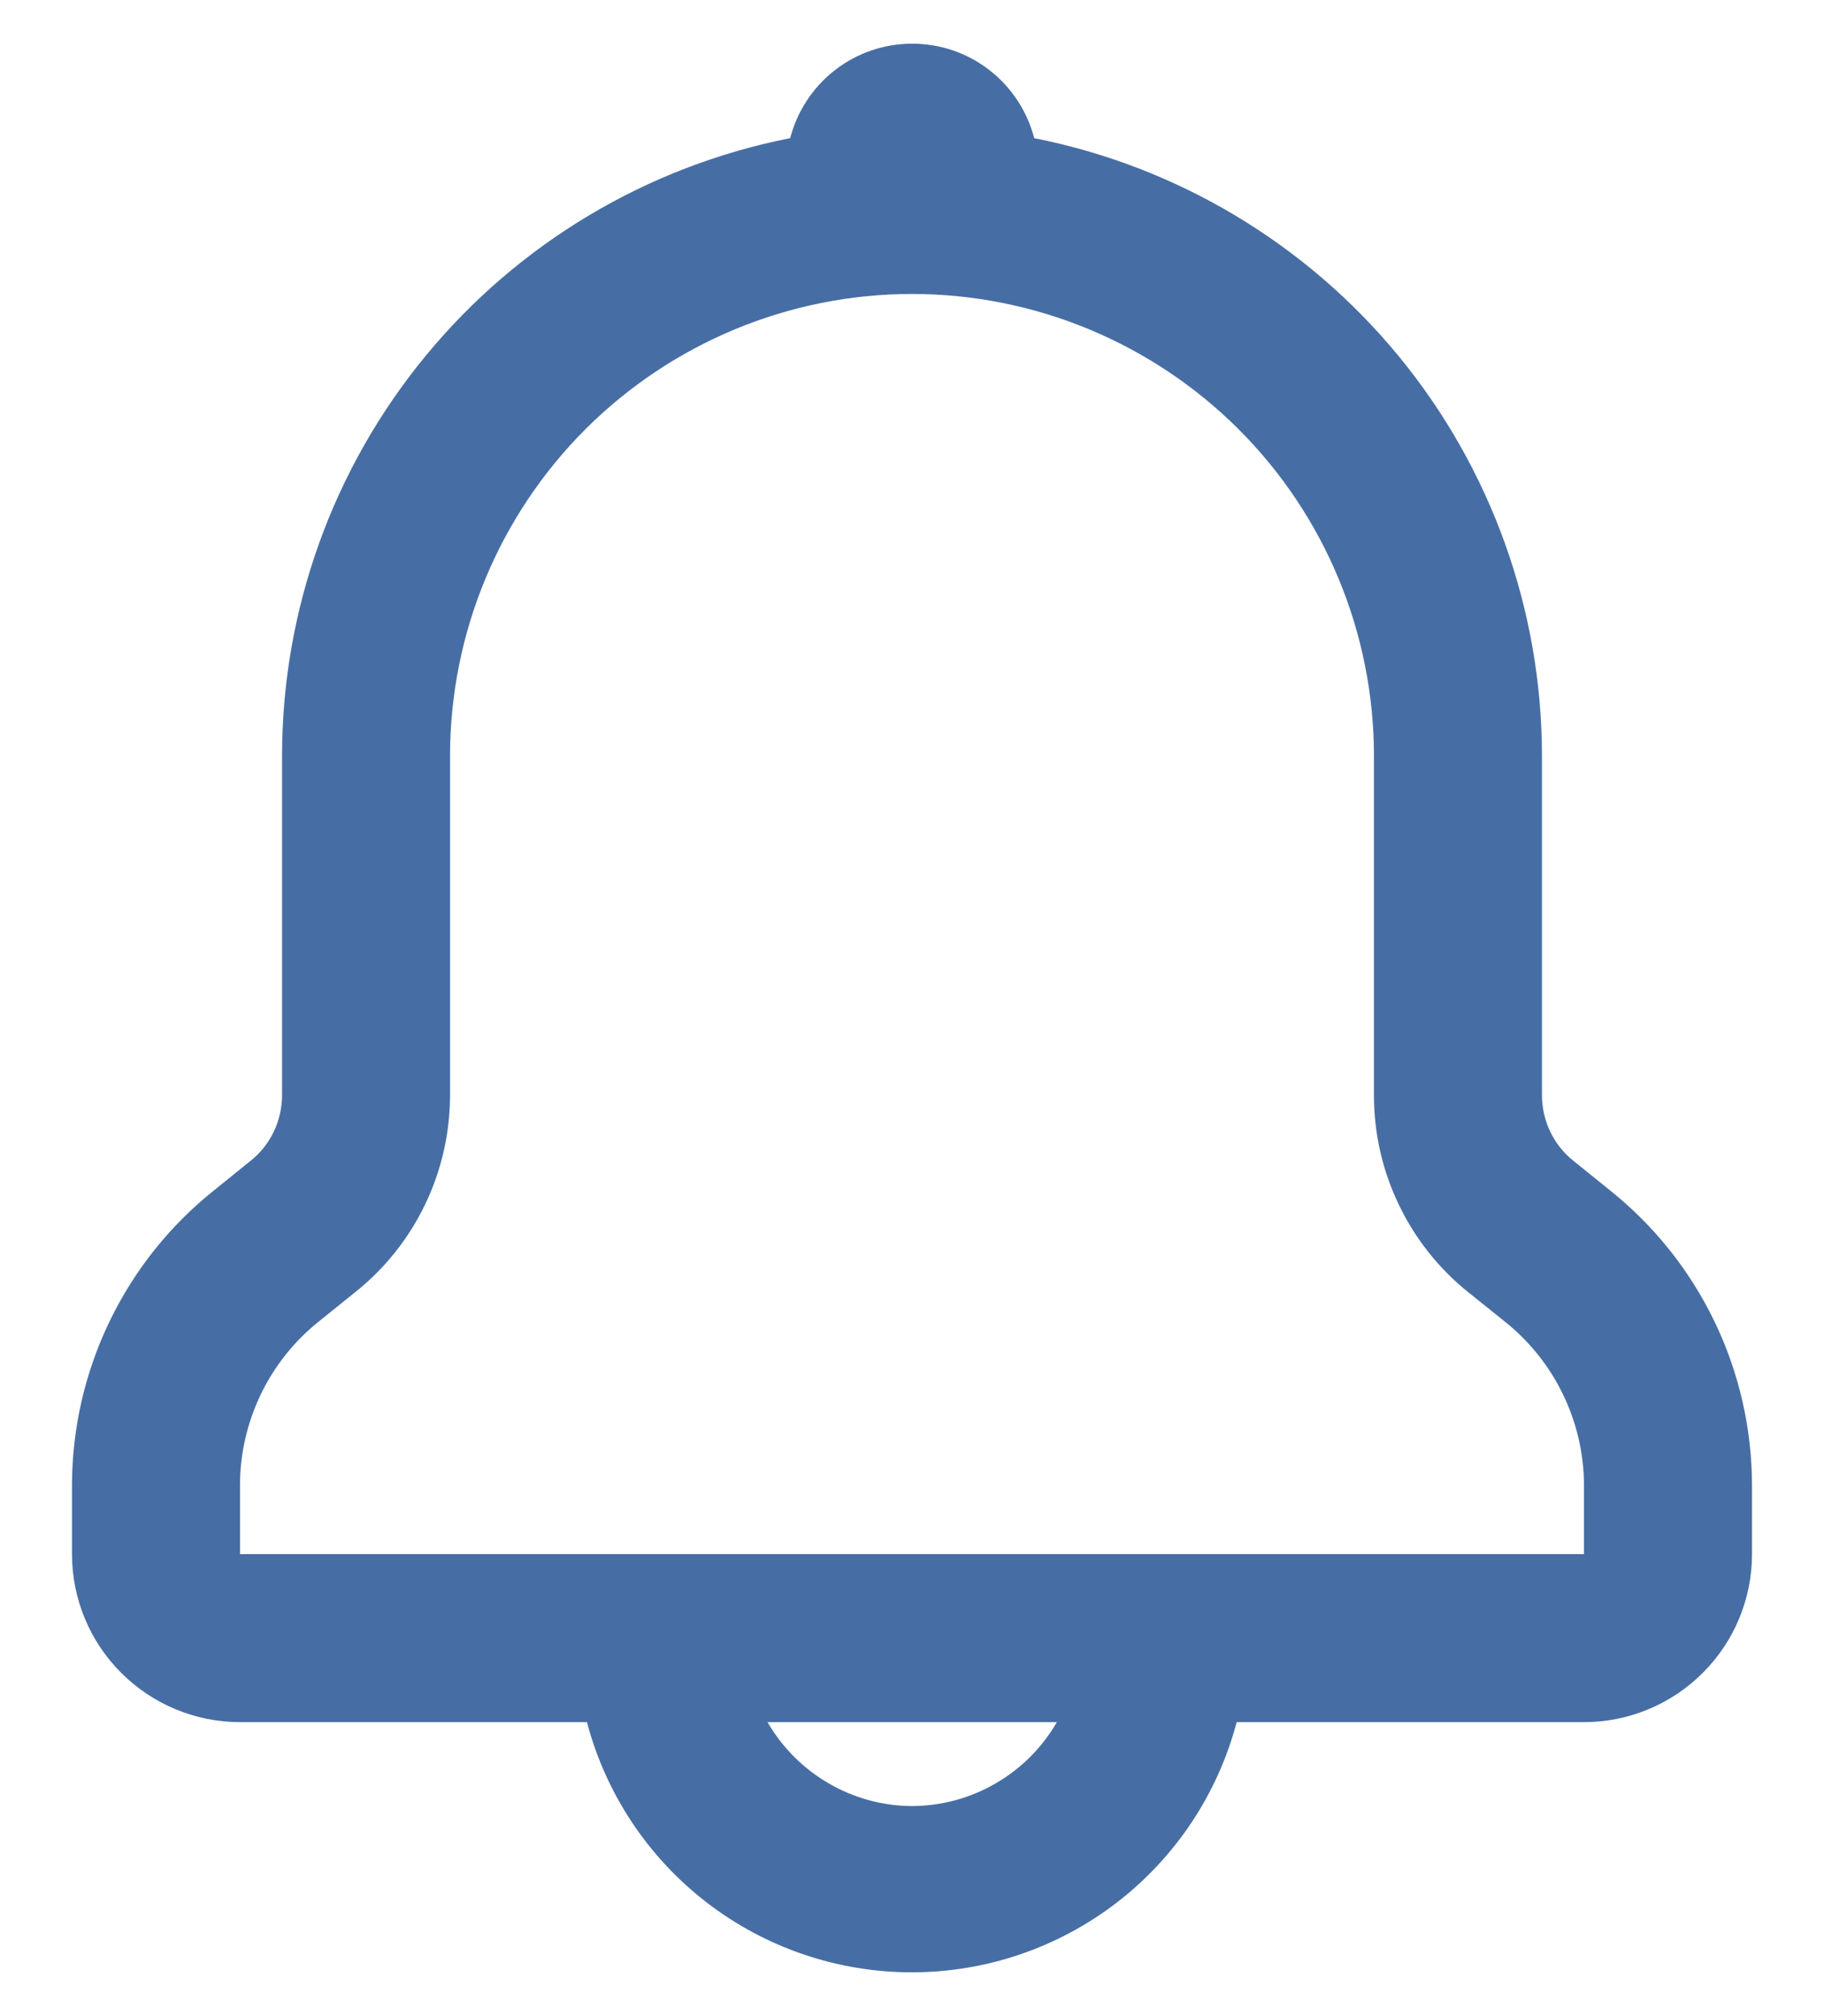 <svg width="19" height="21" viewBox="0 0 19 21" fill="none" xmlns="http://www.w3.org/2000/svg">
<path d="M16.771 12.399L16.391 12.092C16.288 12.011 16.206 11.907 16.149 11.789C16.092 11.671 16.063 11.541 16.062 11.41V7.875C16.062 6.356 15.534 4.884 14.57 3.71C13.605 2.537 12.263 1.734 10.773 1.439C10.7 1.158 10.536 0.908 10.306 0.73C10.076 0.551 9.793 0.455 9.502 0.455C9.211 0.455 8.928 0.551 8.698 0.73C8.468 0.908 8.304 1.158 8.231 1.439C6.74 1.733 5.397 2.535 4.432 3.709C3.466 4.883 2.938 6.355 2.938 7.875V11.41C2.937 11.541 2.908 11.671 2.851 11.789C2.794 11.907 2.712 12.011 2.609 12.092L2.229 12.399C1.769 12.766 1.398 13.232 1.142 13.762C0.886 14.292 0.752 14.873 0.75 15.461V16.188C0.75 16.652 0.934 17.097 1.263 17.425C1.591 17.753 2.036 17.938 2.5 17.938H6.114C6.311 18.685 6.75 19.345 7.362 19.817C7.974 20.288 8.725 20.544 9.498 20.544C10.271 20.544 11.021 20.288 11.634 19.817C12.246 19.345 12.685 18.685 12.882 17.938H16.5C16.964 17.938 17.409 17.753 17.737 17.425C18.066 17.097 18.25 16.652 18.25 16.188V15.47C18.249 14.88 18.116 14.298 17.86 13.766C17.604 13.235 17.232 12.767 16.771 12.399ZM9.5 18.812C9.195 18.811 8.895 18.729 8.631 18.575C8.367 18.422 8.148 18.202 7.995 17.938H11.009C10.856 18.203 10.636 18.423 10.371 18.576C10.107 18.73 9.806 18.811 9.5 18.812ZM16.5 16.188H2.5V15.47C2.5 15.142 2.575 14.819 2.717 14.523C2.859 14.228 3.066 13.968 3.322 13.764L3.703 13.457C4.01 13.212 4.258 12.9 4.428 12.546C4.599 12.191 4.687 11.803 4.688 11.41V7.875C4.688 6.599 5.195 5.375 6.097 4.472C7 3.57 8.224 3.062 9.5 3.062C10.776 3.062 12 3.57 12.903 4.472C13.806 5.375 14.312 6.599 14.312 7.875V11.41C14.312 11.804 14.4 12.193 14.571 12.548C14.741 12.903 14.989 13.216 15.297 13.462L15.678 13.768C15.933 13.972 16.14 14.231 16.282 14.526C16.424 14.82 16.499 15.143 16.5 15.47V16.188Z" fill="#476EA4"/>
</svg>
